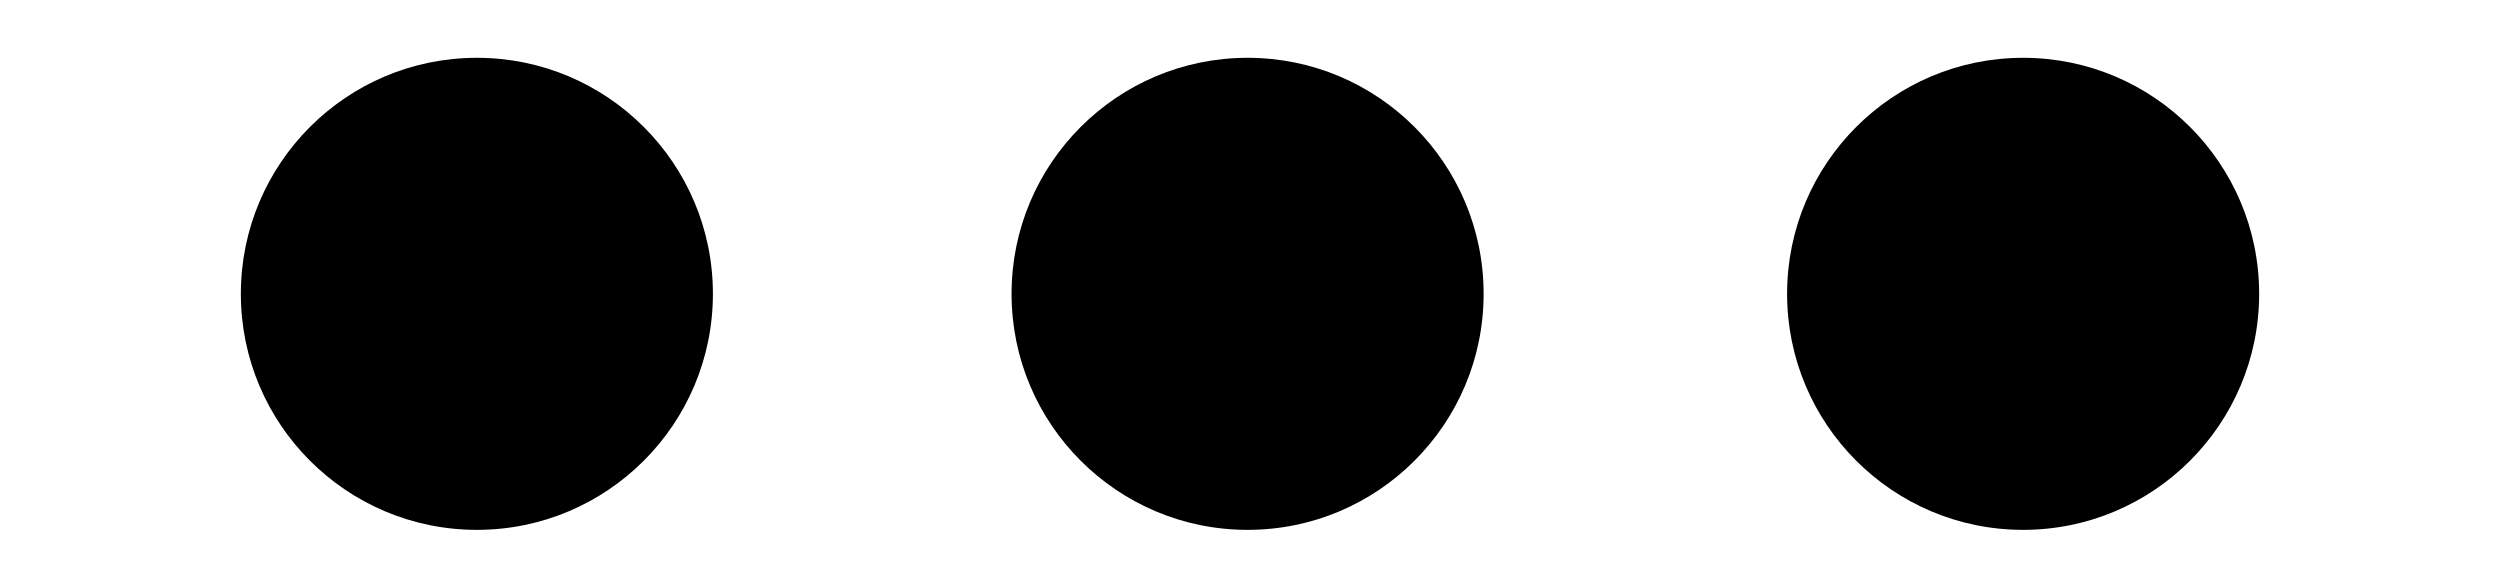 <?xml version="1.0" encoding="utf-8"?>
<!-- Generator: Adobe Illustrator 23.1.1, SVG Export Plug-In . SVG Version: 6.00 Build 0)  -->
<svg version="1.1" id="Ebene_1" xmlns="http://www.w3.org/2000/svg" xmlns:xlink="http://www.w3.org/1999/xlink" x="0px" y="0px"
	 viewBox="0 0 51.9 12.2" style="enable-background:new 0 0 51.9 12.2;" xml:space="preserve">
<title>section-end</title>
<g>
	<g id="Ebene_1-2">
		<g>
			<circle cx="42" cy="6.1" r="4.9"/>
			<circle cx="25.9" cy="6.1" r="4.9"/>
			<circle cx="9.9" cy="6.1" r="4.9"/>
		</g>
	</g>
</g>
</svg>
